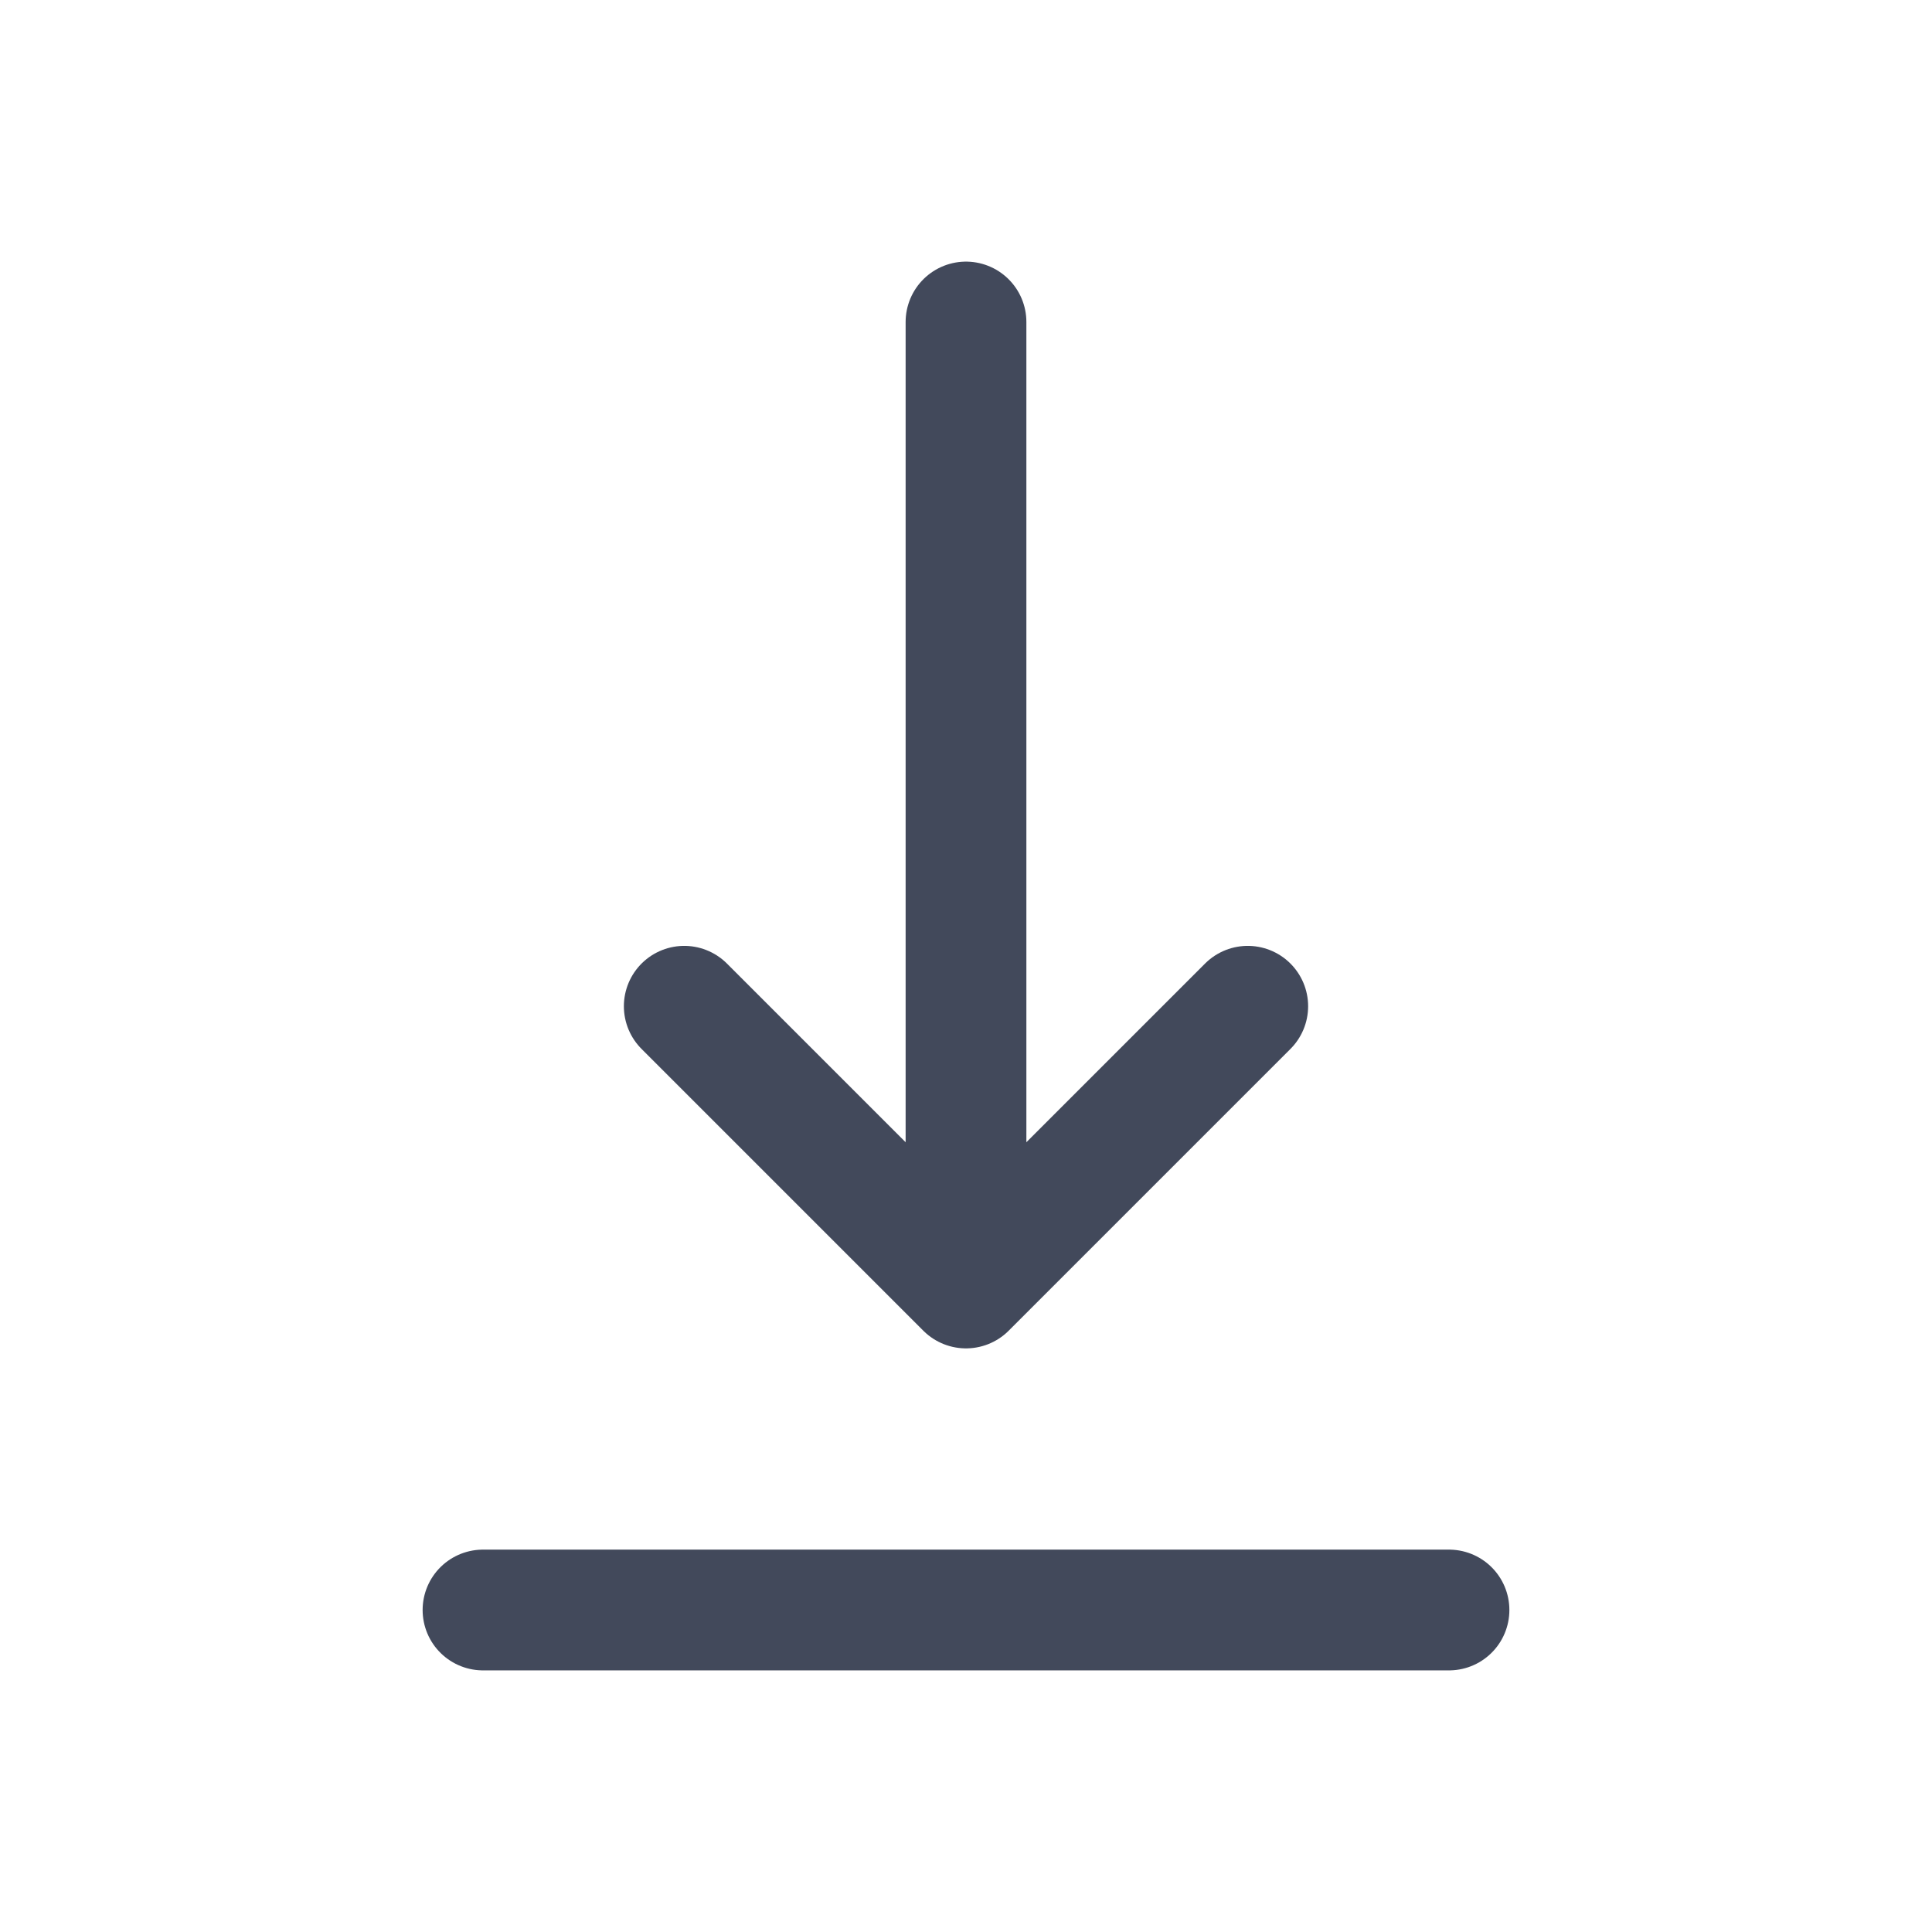 <svg height="24" width="24" xmlns="http://www.w3.org/2000/svg" viewBox="0 0 24 24"><title>download</title><g class="nc-icon-wrapper" fill="none" stroke-width="1.5"><path d="M6 20L18 20" stroke="#42495B" stroke-linecap="round" stroke-linejoin="round"></path><path d="M12 4V16M12 16L15.5 12.5M12 16L8.5 12.5" stroke="#42495B" stroke-linecap="round" stroke-linejoin="round"></path></g></svg>